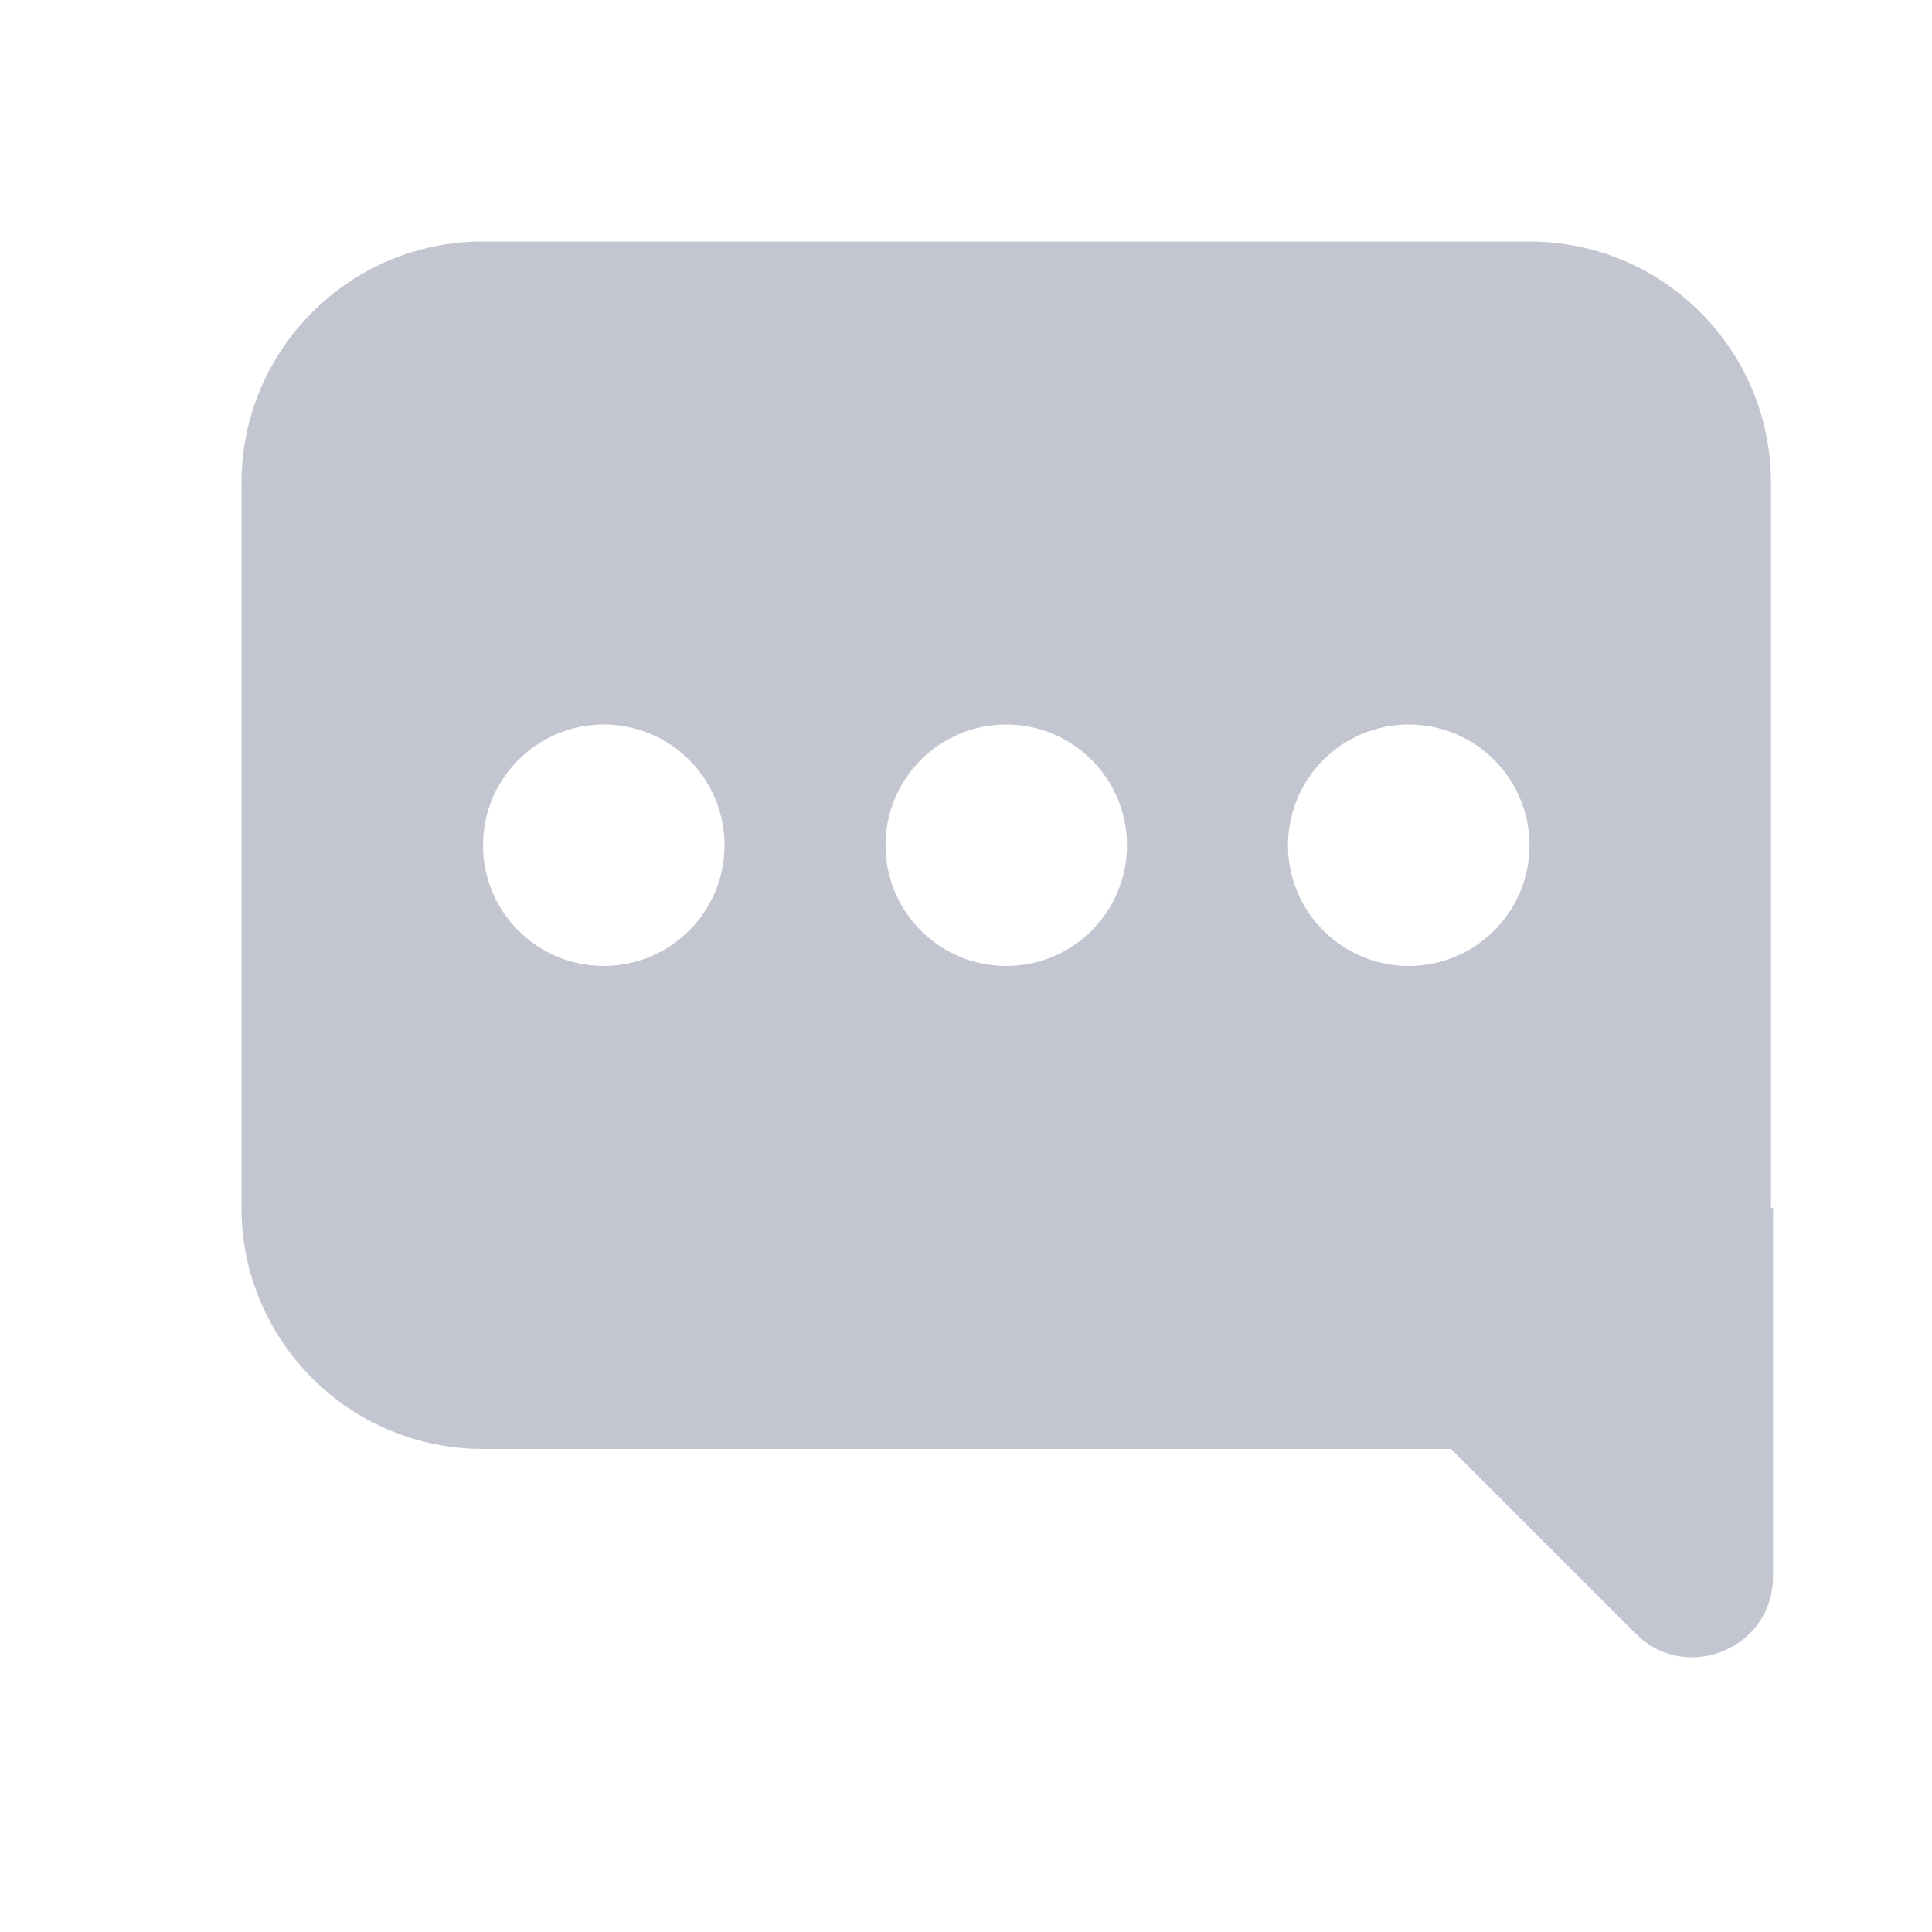 <svg width="24" height="24" viewBox="0 0 24 24" fill="none" xmlns="http://www.w3.org/2000/svg">
<path fill-rule="evenodd" clip-rule="evenodd" d="M3 6C3 4.343 4.343 3 6 3H19C20.657 3 22 4.343 22 6V15L22 15.01L22.025 15V19.586C22.025 20.477 20.948 20.923 20.318 20.293L18.025 18H6C4.343 18 3 16.657 3 15V6ZM6 10.5C6 11.328 6.672 12 7.5 12C8.328 12 9 11.328 9 10.5C9 9.672 8.328 9 7.5 9C6.672 9 6 9.672 6 10.5ZM12.5 12C11.672 12 11 11.328 11 10.5C11 9.672 11.672 9 12.5 9C13.328 9 14 9.672 14 10.5C14 11.328 13.328 12 12.5 12ZM16 10.5C16 11.328 16.672 12 17.5 12C18.328 12 19 11.328 19 10.5C19 9.672 18.328 9 17.5 9C16.672 9 16 9.672 16 10.5Z" fill="#C3C6D1"/>
</svg>
